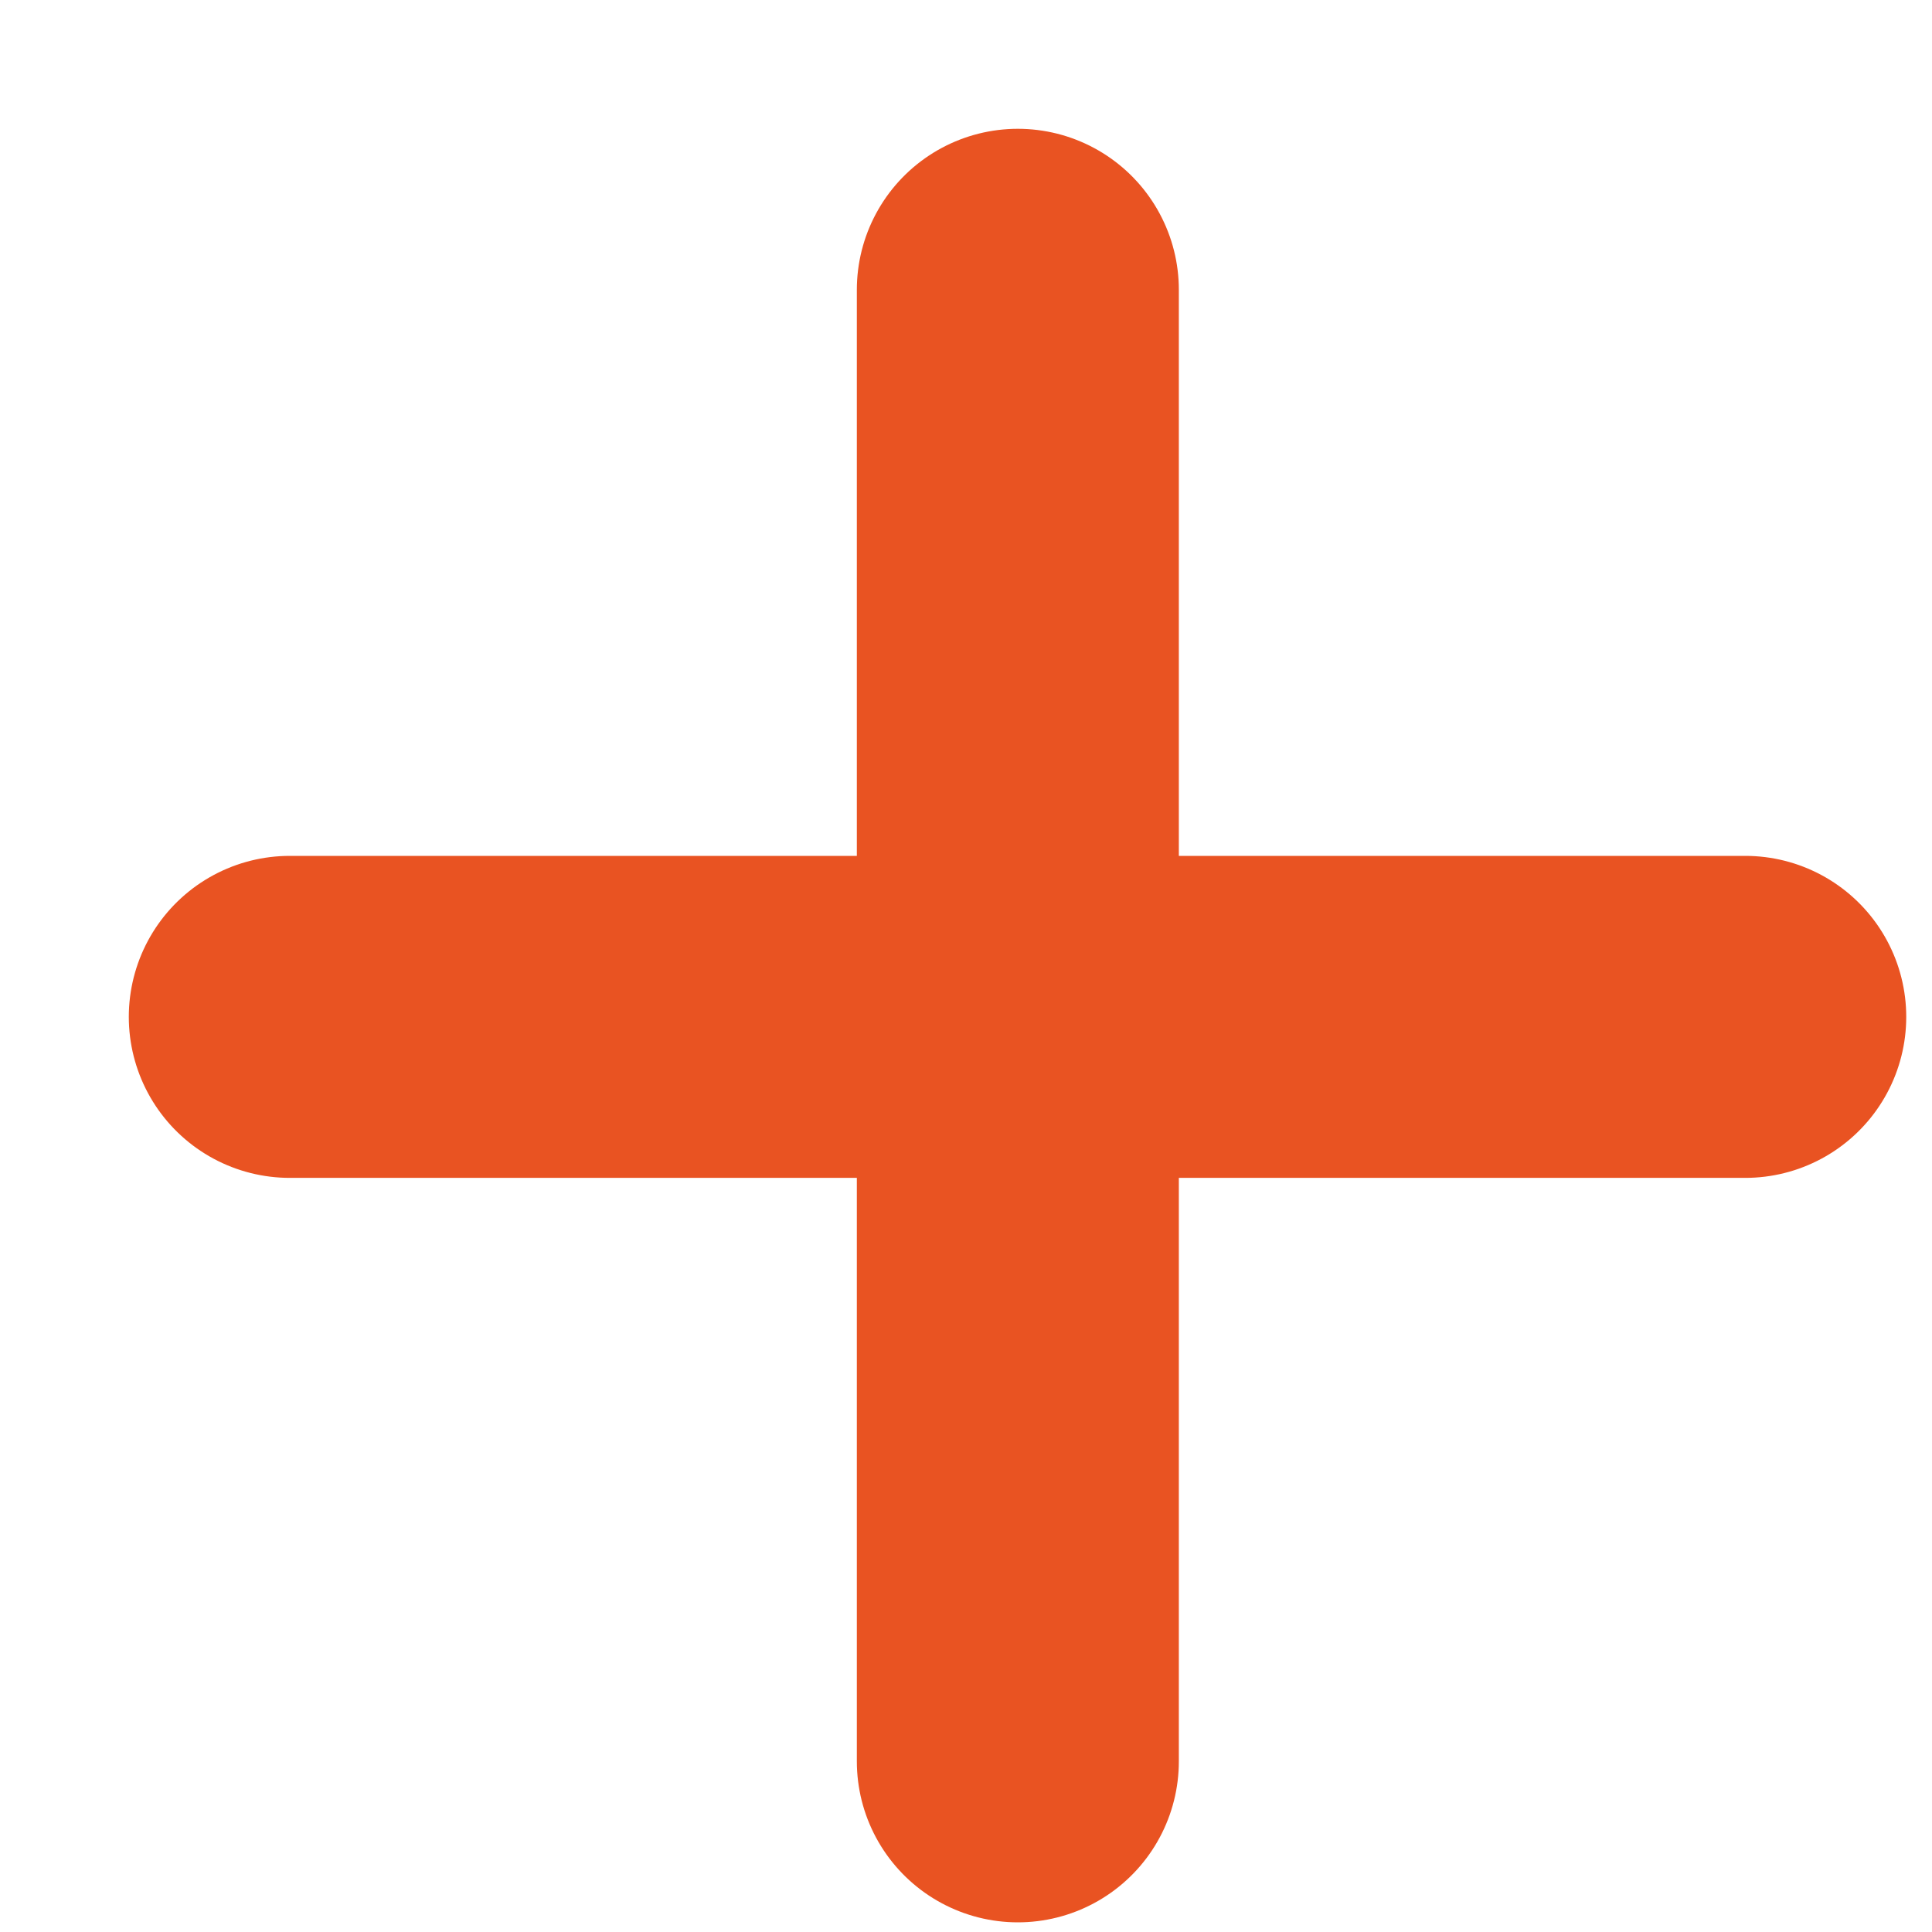 <svg width="6" height="6" viewBox="0 0 6 6" fill="none" xmlns="http://www.w3.org/2000/svg">
<path d="M3.161 0.9V5.47M5.42 3.158H0.9" stroke="#E95322" stroke-linecap="round" stroke-linejoin="round"/>
</svg>
